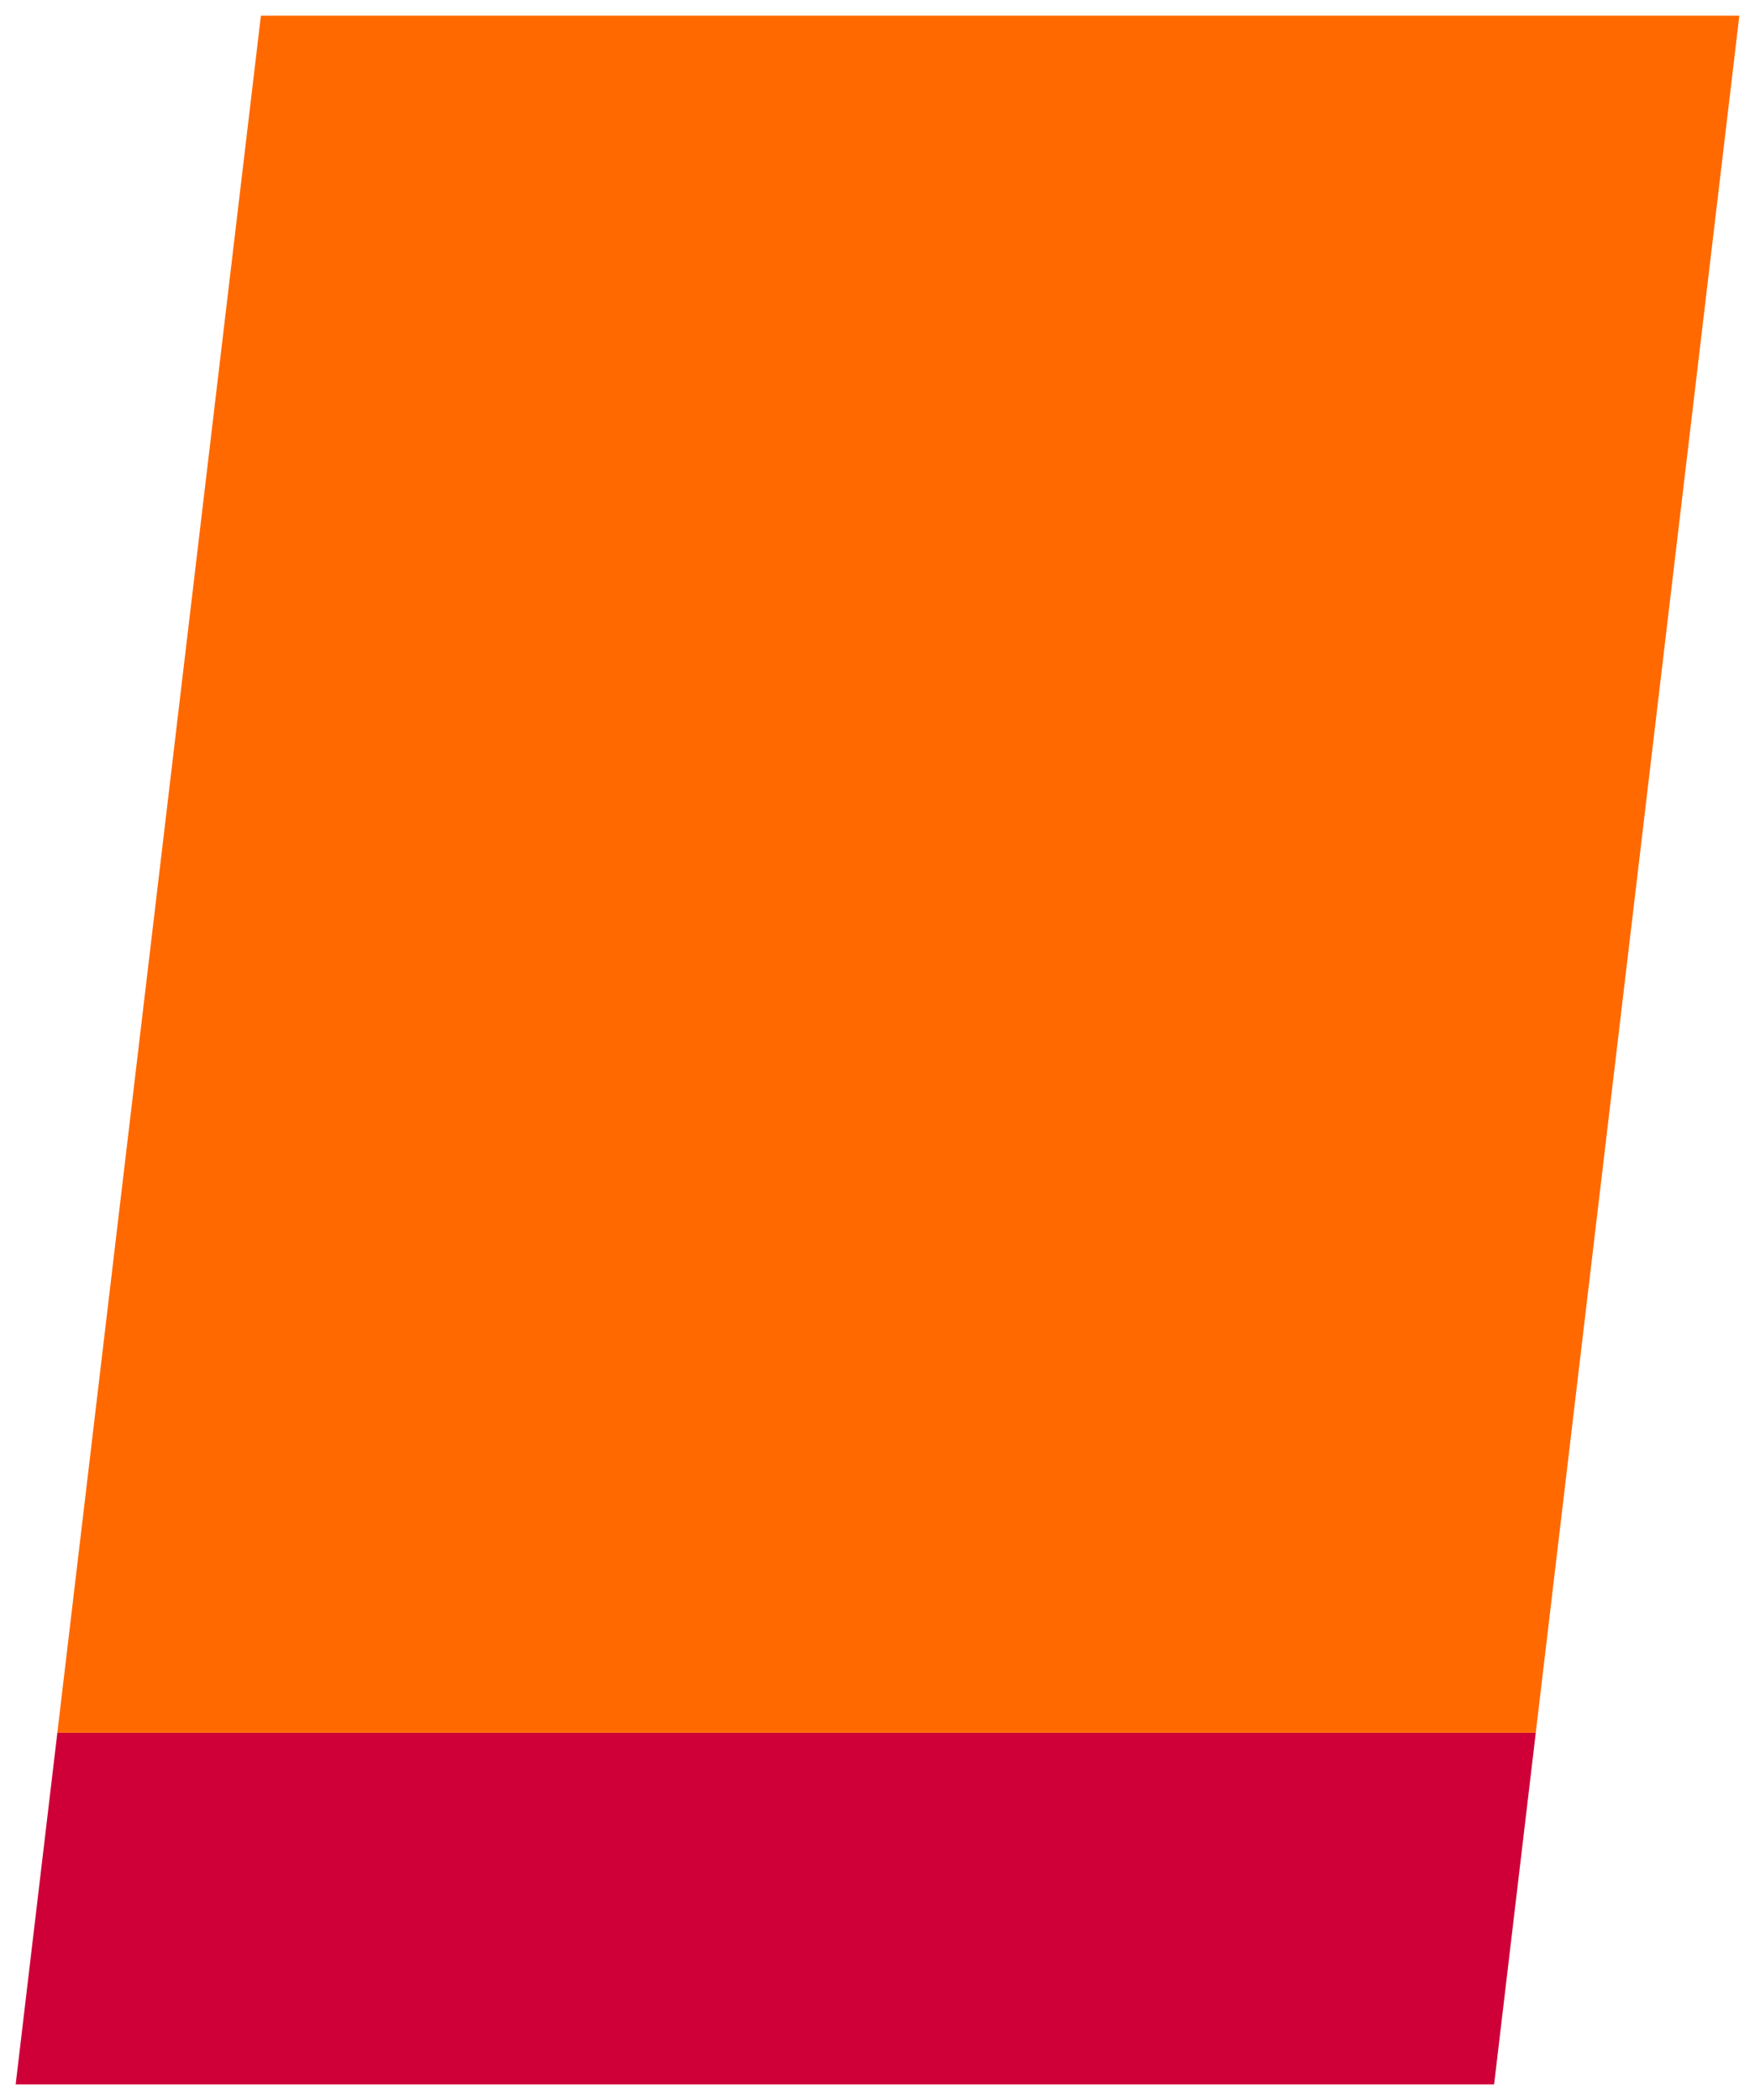 <svg width="56" height="67" viewBox="0 0 56 67" fill="none" xmlns="http://www.w3.org/2000/svg">
<path d="M0.5 66.5H47.675L49.005 55.28H25.418H1.83L0.5 66.5Z" fill="#CE0037"/>
<path d="M55.5 0.5H8.325L1.83 55.28H25.418H49.005L55.5 0.5Z" fill="#FF6900"/>
</svg>
